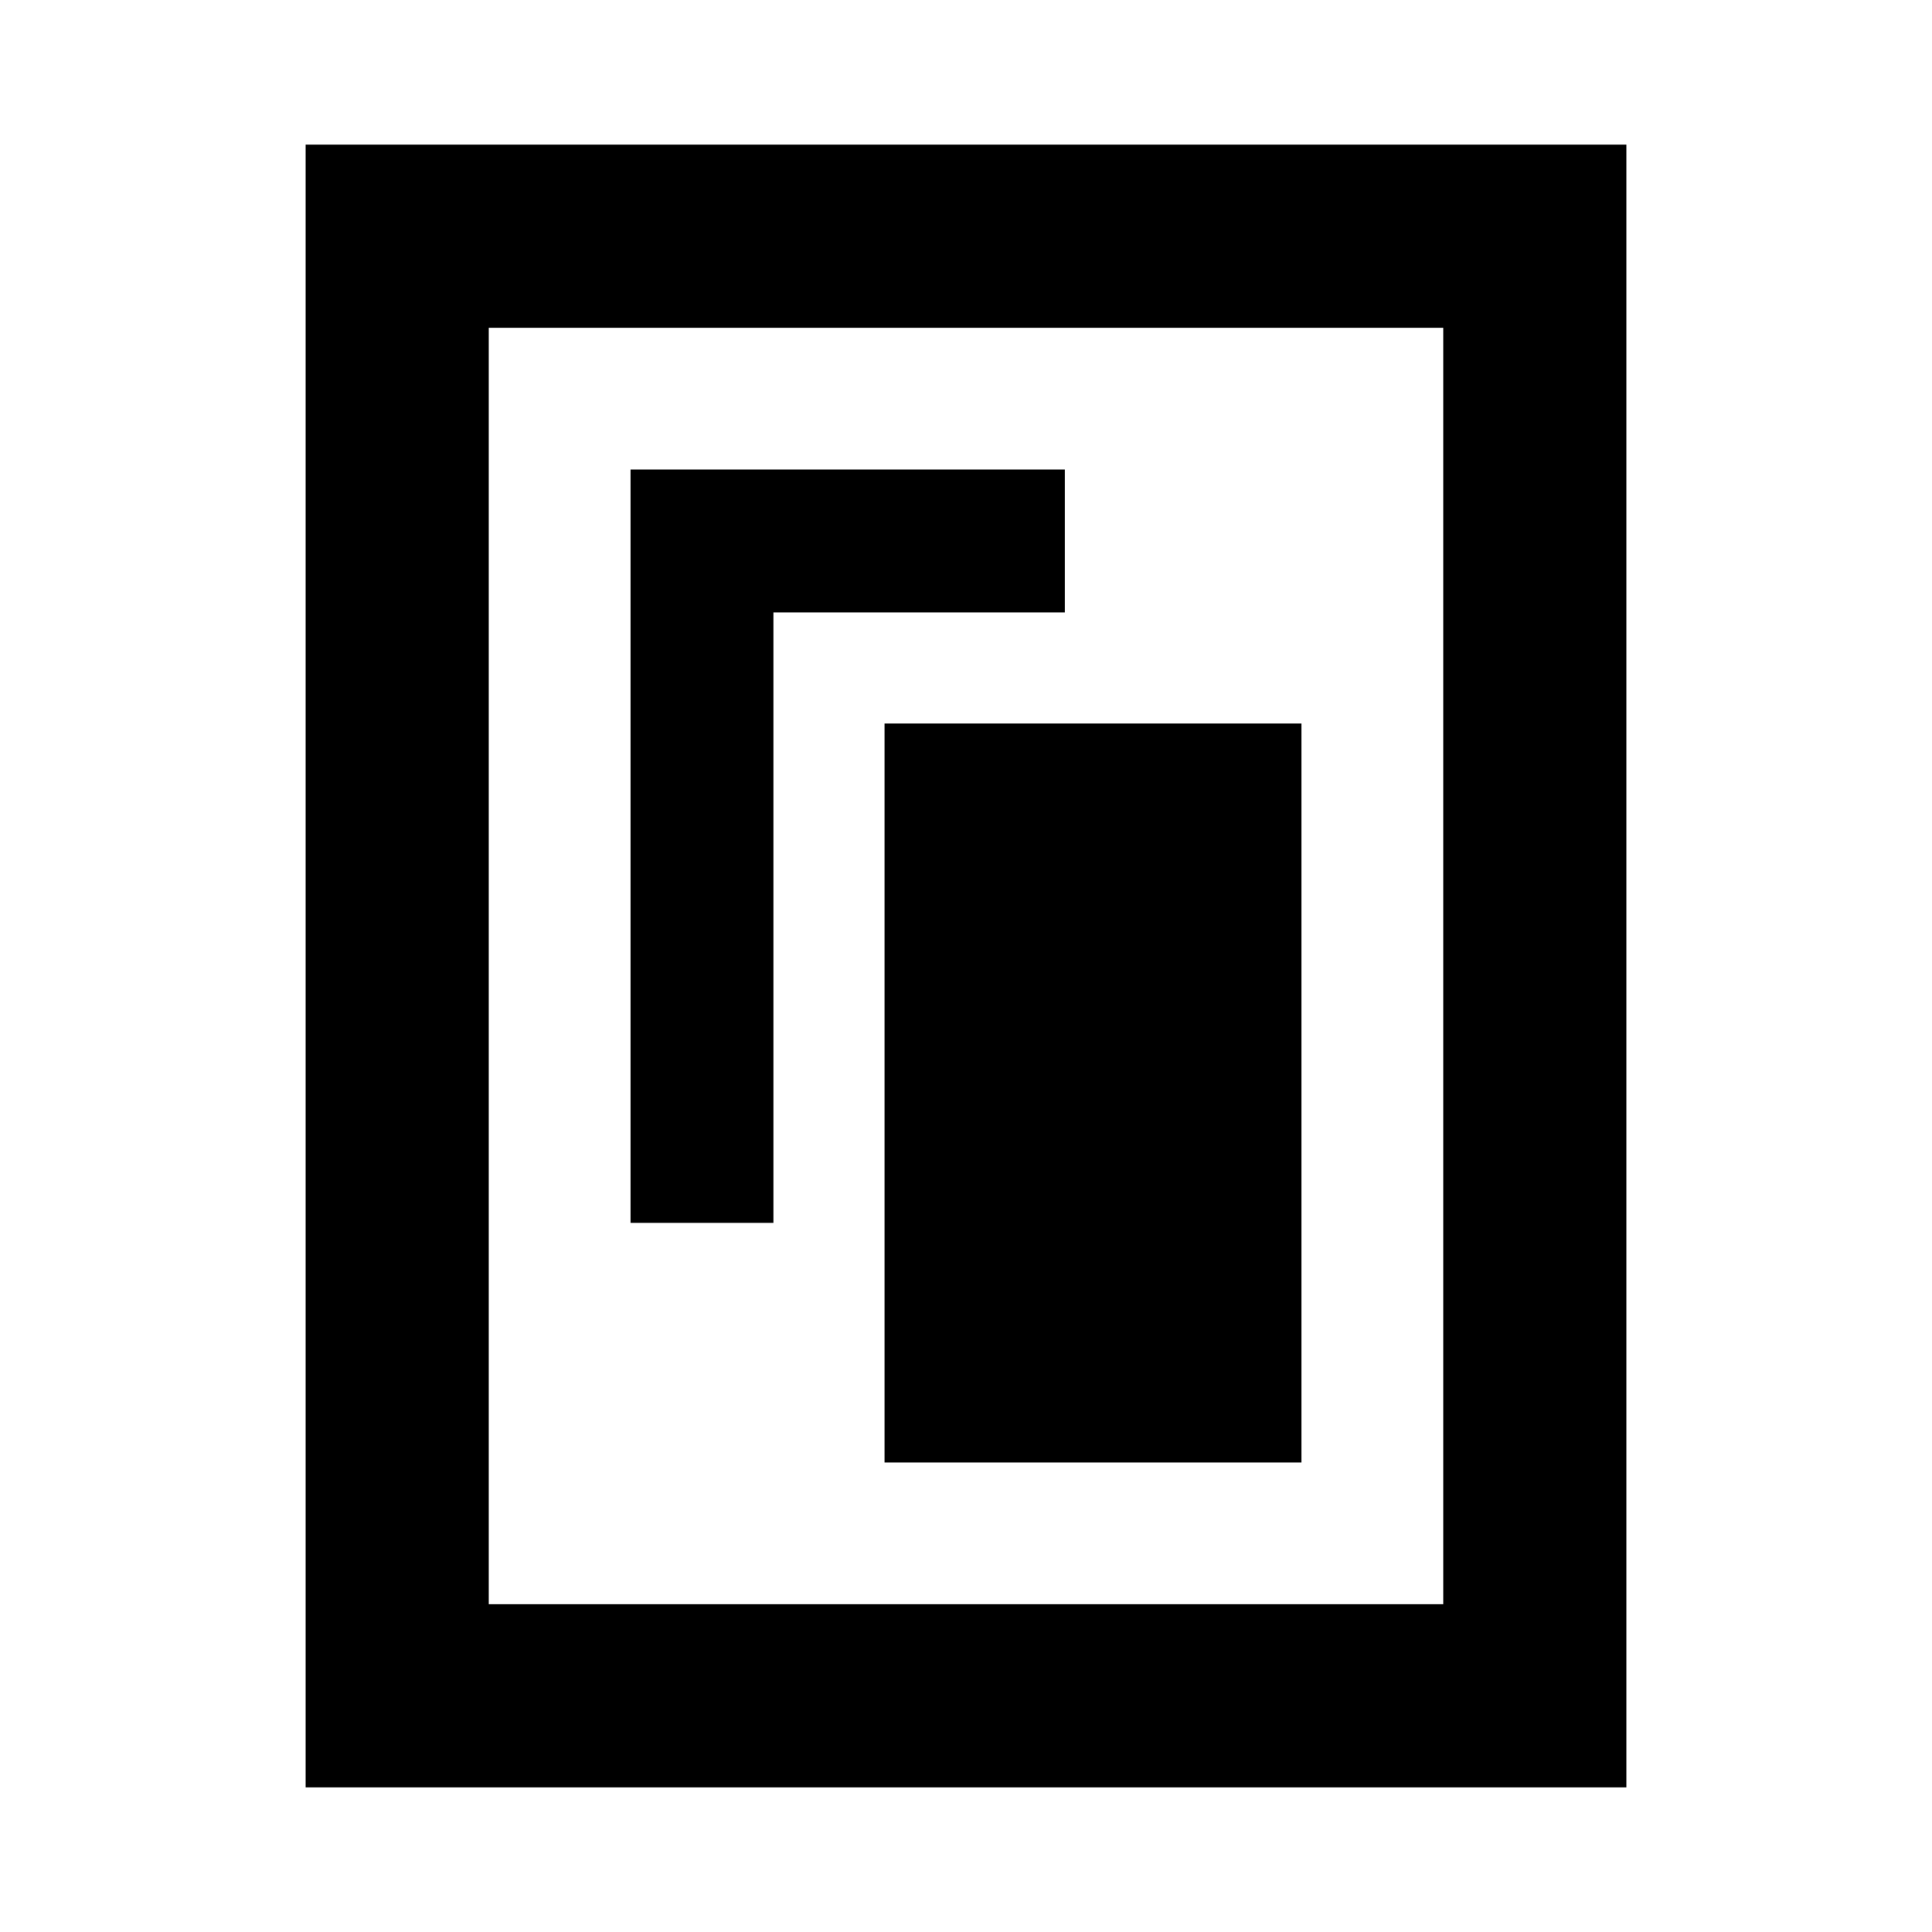 <svg xmlns="http://www.w3.org/2000/svg" height="24" viewBox="0 -960 960 960" width="24"><path d="M439.52-233.3H646.7v-367.18H439.52v367.18ZM313.3-352.35h71V-655.7h144.79v-71H313.3v374.35ZM808.13-71.87H151.87v-816.26h656.26v816.26Zm-91-91v-634.26H242.87v634.26h474.26Zm0-634.26H242.87h474.26Z"/></svg>